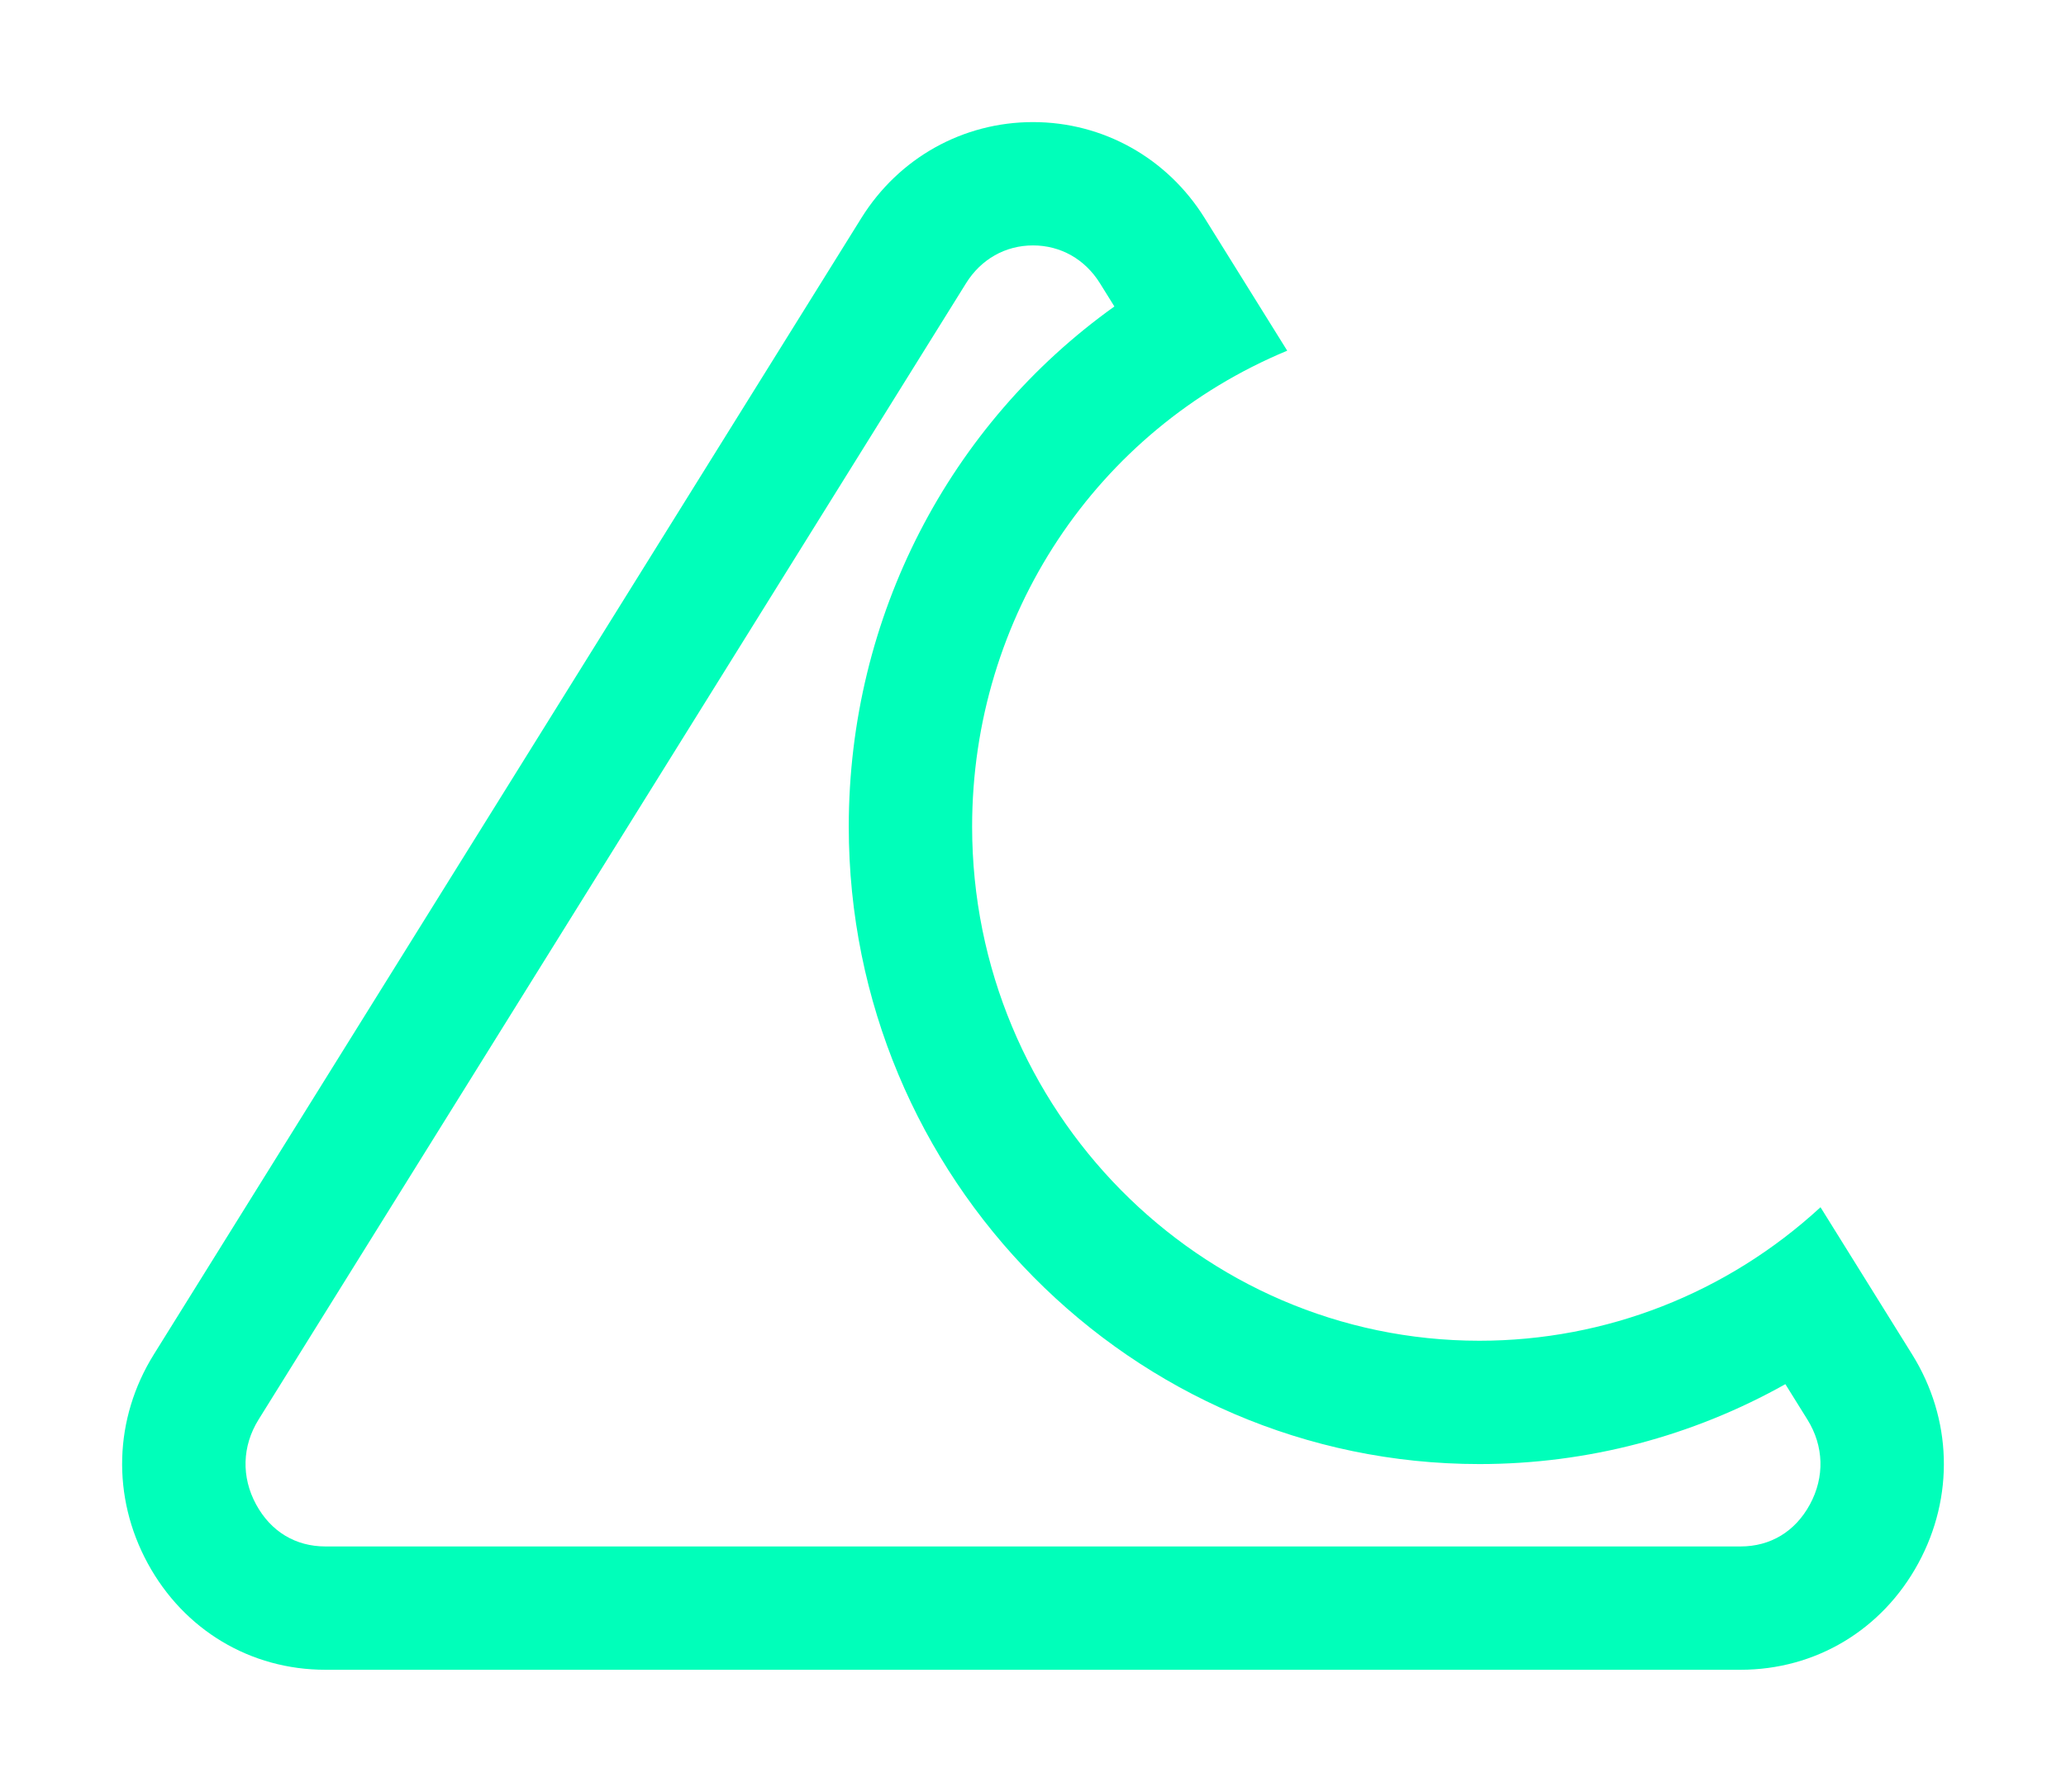 <svg xmlns="http://www.w3.org/2000/svg" xmlns:xlink="http://www.w3.org/1999/xlink" width="2512.238" height="2179.454" viewBox="0 0 2512.238 2179.454">
  <defs>
    <filter id="Subtraction_1" x="0" y="0" width="2512.238" height="2179.454" filterUnits="userSpaceOnUse">
      <feOffset dy="90" input="SourceAlpha"/>
      <feGaussianBlur stdDeviation="49.5" result="blur"/>
      <feFlood/>
      <feComposite operator="in" in2="blur"/>
      <feComposite in="SourceGraphic"/>
    </filter>
    <filter id="Path_2" x="1117.506" y="381.7" width="1297.504" height="1297.504" filterUnits="userSpaceOnUse">
      <feOffset dy="90" input="SourceAlpha"/>
      <feGaussianBlur stdDeviation="49.5" result="blur-2"/>
      <feFlood/>
      <feComposite operator="in" in2="blur-2"/>
      <feComposite in="SourceGraphic"/>
    </filter>
  </defs>
  <g id="logo" transform="translate(-745.932 -961.577)">
    <g id="Group_10" data-name="Group 10" transform="translate(2 -39)">
      <g id="Group_9" data-name="Group 9">
        <g id="Group_7" data-name="Group 7" transform="translate(495 723.077)">
          <g id="Group_1" data-name="Group 1" transform="translate(397.432 336)">
            <g transform="matrix(1, 0, 0, 1, -148.5, -58.5)" filter="url(#Subtraction_1)">
              <g id="Subtraction_1-2" data-name="Subtraction 1" transform="translate(148.5 58.5)" fill="none">
                <path d="M1967.973,1882.454H247.291c-91.255,0-172.041-48.354-216.1-129.346s-41.3-176.033,7.391-254.247L898.92,116.665C944.393,43.613,1022.407,0,1107.609,0S1270.826,43.613,1316.3,116.665l100.456,161.389c-232.773,96.677-383.165,323.87-383.165,578.874,0,344.8,276.738,625.32,616.9,625.32,153.76,0,301.049-57.671,414.735-162.389l111.419,179c48.7,78.2,51.474,173.237,7.425,254.226C2140.006,1834.093,2059.224,1882.454,1967.973,1882.454Z" stroke="none"/>
                <path d="M 1967.973 1732.454 C 2004.448 1732.454 2034.394 1714.329 2052.294 1681.418 C 2070.463 1648.013 2069.375 1610.374 2049.294 1578.127 L 2022.49 1535.064 C 1909.61 1598.43 1781.969 1632.248 1650.486 1632.248 C 1227.618 1632.248 883.59 1284.441 883.59 856.928 C 883.59 600.955 1006.25 367.453 1206.588 224.263 L 1188.955 195.933 C 1170.784 166.742 1141.135 150 1107.609 150 C 1074.084 150 1044.435 166.742 1026.266 195.931 L 165.922 1578.131 C 145.858 1610.364 144.775 1648.014 162.952 1681.427 C 180.854 1714.332 210.805 1732.454 247.291 1732.454 L 1967.973 1732.454 M 1967.973 1882.454 L 247.291 1882.454 C 156.036 1882.454 75.249 1834.101 31.188 1753.108 C -12.87 1672.121 -10.108 1577.075 38.579 1498.861 L 898.92 116.665 C 944.393 43.613 1022.407 0 1107.609 0 C 1192.812 0 1270.826 43.613 1316.299 116.665 L 1416.755 278.053 C 1183.982 374.731 1033.59 601.923 1033.59 856.928 C 1033.59 1201.731 1310.328 1482.248 1650.486 1482.248 C 1804.246 1482.248 1951.535 1424.577 2065.221 1319.859 L 2176.639 1498.861 C 2225.338 1577.061 2228.114 1672.098 2184.065 1753.087 C 2140.006 1834.093 2059.224 1882.454 1967.973 1882.454 Z" stroke="none" fill="#00ffba"/>
              </g>
            </g>
            <g transform="matrix(1, 0, 0, 1, -148.5, -58.5)" filter="url(#Path_2)">
              <g id="Path_2-2" data-name="Path 2" transform="translate(1266.01 440.2)" fill="rgba(255,255,255,0)">
                <path d="M 500.252 925.504 C 265.767 925.504 75 734.737 75 500.252 C 75 265.767 265.767 75 500.252 75 C 734.737 75 925.504 265.767 925.504 500.252 C 925.504 734.737 734.737 925.504 500.252 925.504 Z" stroke="none"/>
                <path d="M 500.252 150 C 307.122 150 150 307.122 150 500.252 C 150 693.382 307.122 850.504 500.252 850.504 C 693.382 850.504 850.504 693.382 850.504 500.252 C 850.504 307.122 693.382 150 500.252 150 M 500.252 -6.103515625e-05 C 776.534 -6.103515625e-05 1000.504 223.97 1000.504 500.252 C 1000.504 776.534 776.534 1000.504 500.252 1000.504 C 223.97 1000.504 -6.103515625e-05 776.534 -6.103515625e-05 500.252 C -6.103515625e-05 223.97 223.97 -6.103515625e-05 500.252 -6.103515625e-05 Z" stroke="none" fill="#fff"/>
              </g>
            </g>
          </g>
        </g>
      </g>
    </g>
  </g>
</svg>
